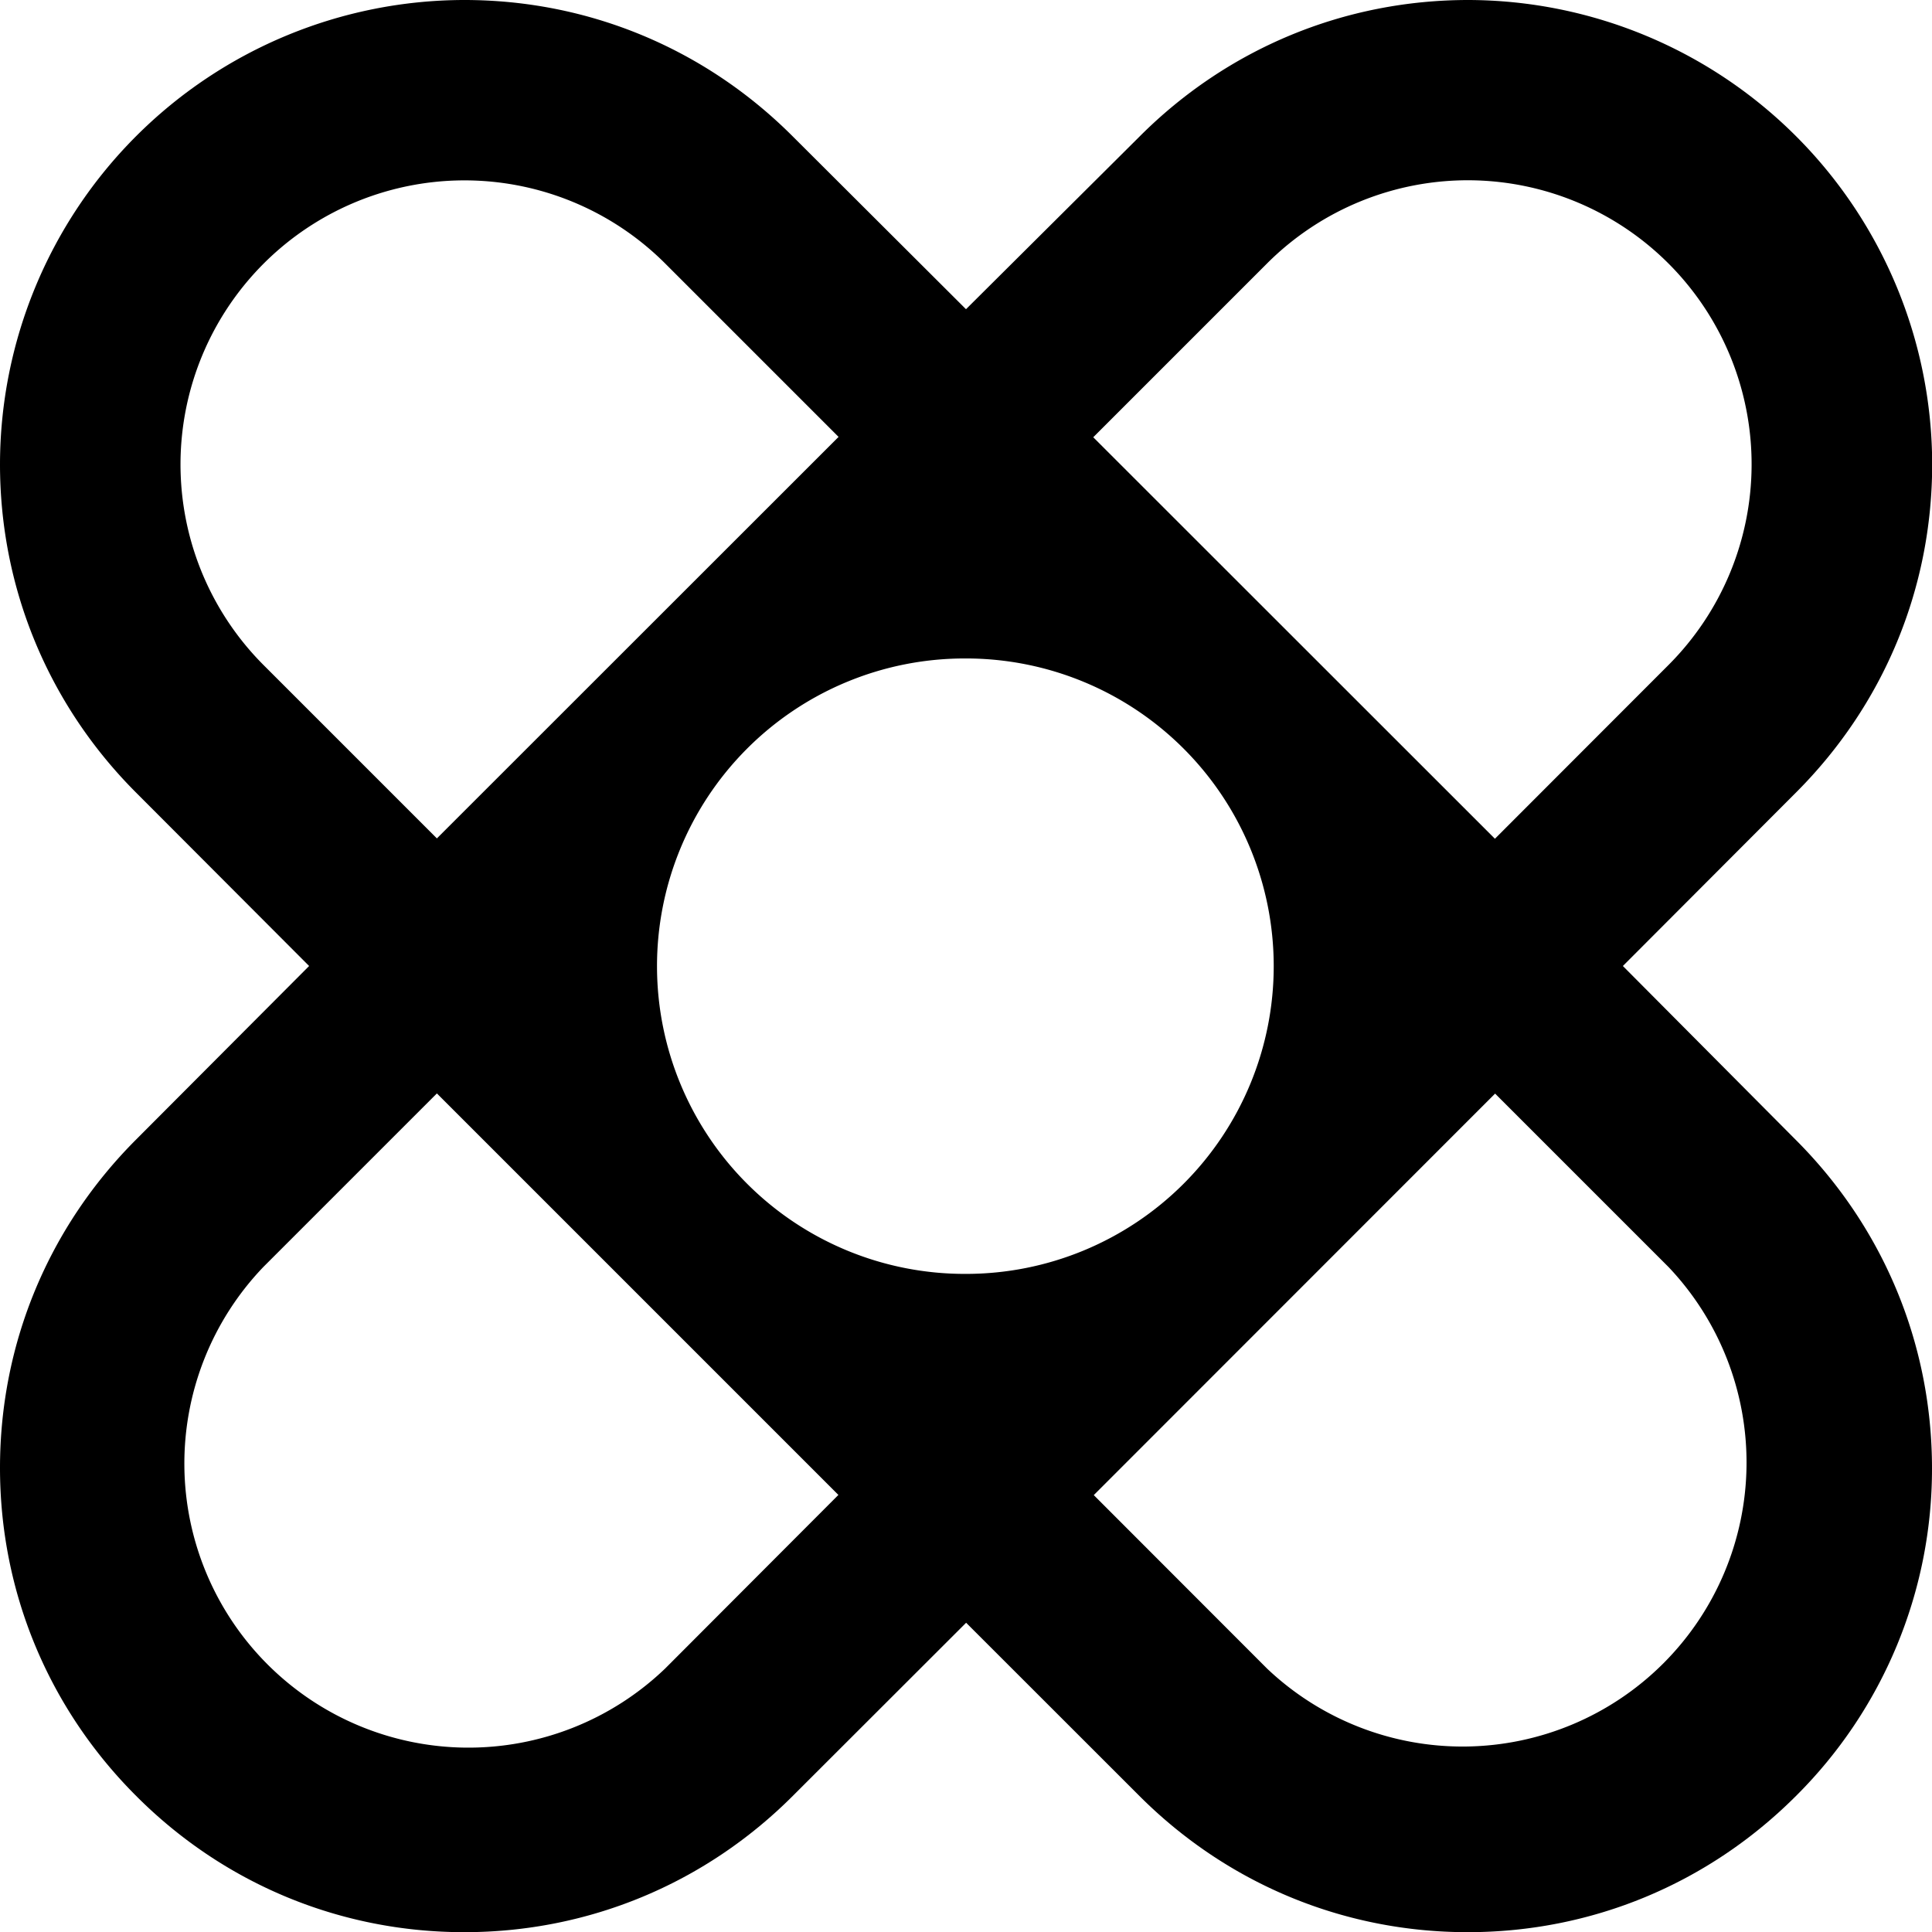 <?xml version="1.0" encoding="UTF-8" standalone="no"?>
<svg
   xmlns:dc="http://purl.org/dc/elements/1.1/"
   xmlns:cc="http://creativecommons.org/ns#"
   xmlns:rdf="http://www.w3.org/1999/02/22-rdf-syntax-ns#"
   xmlns:svg="http://www.w3.org/2000/svg"
   xmlns="http://www.w3.org/2000/svg"
   id="svg6"
   version="1.1"
   focusable="false"
   preserveAspectRatio="xMidYMid meet"
   fit=""
   width="100%"
   viewBox="0 0 22 22"
   height="100%"
   fill="currentColor">
  <defs
     id="defs10" />
  <path
     id="path2"
     d="M 5.287 0 A 5.293 5.293 0 0 0 0 5.287 C 0 6.697 0.551 8.027 1.551 9.027 L 3.52 11 L 1.551 12.975 C 0.551 13.975 1.4802974e-16 15.301 0 16.715 C 0 18.125 0.551 19.452 1.551 20.451 C 2.548 21.451 3.875 22.002 5.287 22.002 C 6.699 22.002 8.027 21.451 9.027 20.451 L 11 18.48 L 11.002 18.479 L 12.975 20.451 C 13.975 21.451 15.301 22.002 16.713 22.002 C 18.126 22.002 19.451 21.451 20.451 20.451 A 5.25 5.25 0 0 0 22 16.721 C 22 15.308 21.449 13.98 20.449 12.98 L 18.48 11 L 20.451 9.025 C 21.451 8.025 22.002 6.699 22.002 5.285 A 5.294 5.294 0 0 0 16.721 0 C 15.309 0 13.98 0.551 12.98 1.551 L 11 3.521 L 9.025 1.551 C 8.025 0.551 6.699 1.4802974e-16 5.287 0 z M 16.76 2.053 A 3.234 3.234 0 0 1 19 7.572 L 17.023 9.551 L 12.449 4.979 L 14.428 3 A 3.234 3.234 0 0 1 16.76 2.053 z M 5.43 2.057 A 3.234 3.234 0 0 1 7.574 3 L 9.547 4.973 L 9.549 4.975 L 4.975 9.547 L 3 7.572 A 3.234 3.234 0 0 1 5.43 2.057 z M 10.973 7.498 A 3.504 3.504 0 0 1 11 7.498 A 3.504 3.504 0 0 1 11 14.506 L 10.998 14.506 A 3.504 3.504 0 0 1 10.973 7.498 z M 4.975 12.451 L 9.547 17.023 L 7.574 19 A 3.235 3.235 0 0 1 3 14.426 L 4.975 12.451 z M 17.025 12.453 L 19 14.428 A 3.234 3.234 0 0 1 14.428 19 L 12.455 17.025 L 17.025 12.453 z " />
</svg>
